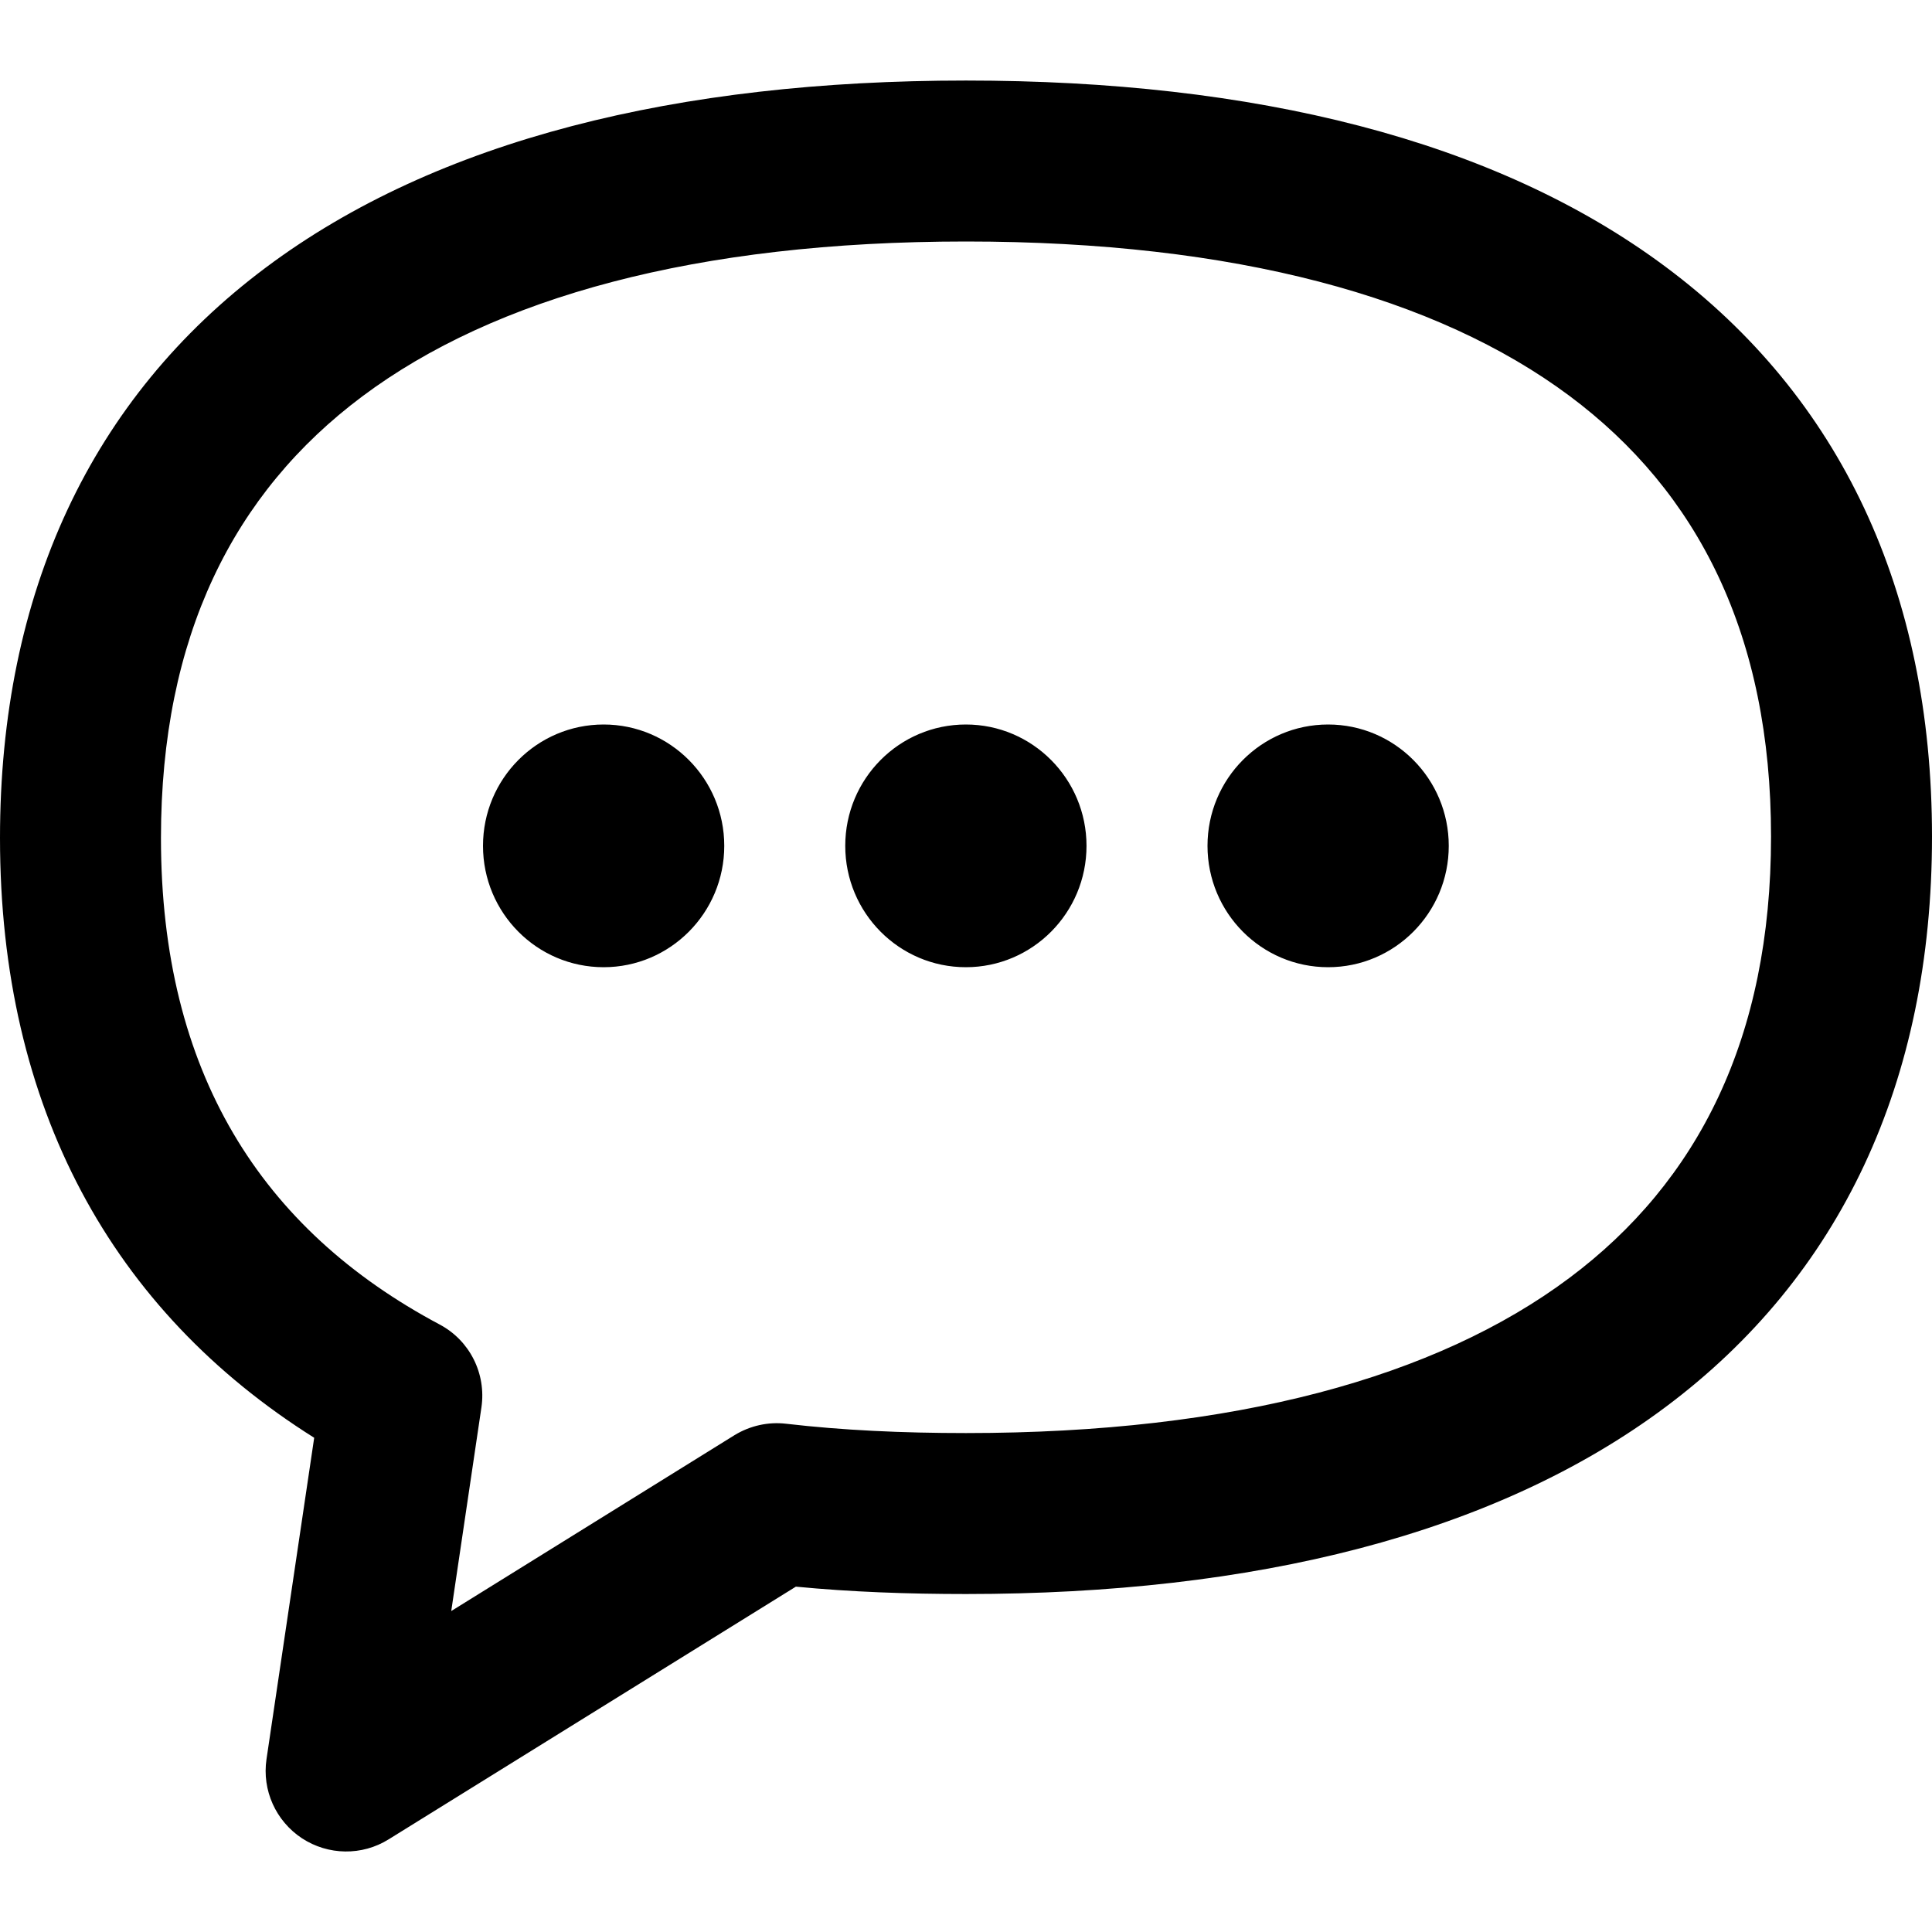 <!-- eslint-disable max-len -->
<svg viewBox="0 0 16 16">
    <path d="M8 0.667C5.612 0.667 3.616 1.157 2.201 2.216C0.756 3.297 0 4.908 0 6.94C0 9.174 0.929 10.855 2.602 11.907L2.207 14.569C2.169 14.826 2.284 15.081 2.501 15.224C2.718 15.366 2.998 15.37 3.218 15.233L6.591 13.14C7.047 13.184 7.518 13.201 8 13.201C10.382 13.201 12.378 12.71 13.794 11.652C15.24 10.572 16 8.961 16 6.928C16 4.895 15.24 3.286 13.793 2.209C12.377 1.154 10.381 0.667 8 0.667ZM1.333 6.94C1.333 5.272 1.933 4.081 3 3.283C4.096 2.463 5.766 2 8 2C10.228 2 11.899 2.46 12.997 3.278C14.064 4.073 14.667 5.262 14.667 6.928C14.667 8.594 14.064 9.786 12.996 10.584C11.898 11.405 10.227 11.868 8 11.868C7.471 11.868 6.976 11.845 6.512 11.791C6.362 11.773 6.211 11.807 6.082 11.886L3.737 13.342L3.987 11.655C4.028 11.376 3.89 11.101 3.641 10.969C2.161 10.182 1.333 8.878 1.333 6.94Z M10 7.005C10 6.45 10.447 6 10.999 6C11.55 6 11.998 6.45 11.998 7.005C11.998 7.56 11.55 8.01 10.999 8.01C10.447 8.01 10 7.56 10 7.005Z M7 7.005C7 6.45 7.447 6 7.999 6C8.55 6 8.998 6.45 8.998 7.005C8.998 7.56 8.55 8.01 7.999 8.01C7.447 8.01 7 7.56 7 7.005Z M4.999 6C4.447 6 4 6.45 4 7.005C4 7.56 4.447 8.01 4.999 8.01C5.55 8.01 5.998 7.56 5.998 7.005C5.998 6.45 5.55 6 4.999 6Z" />
</svg>
